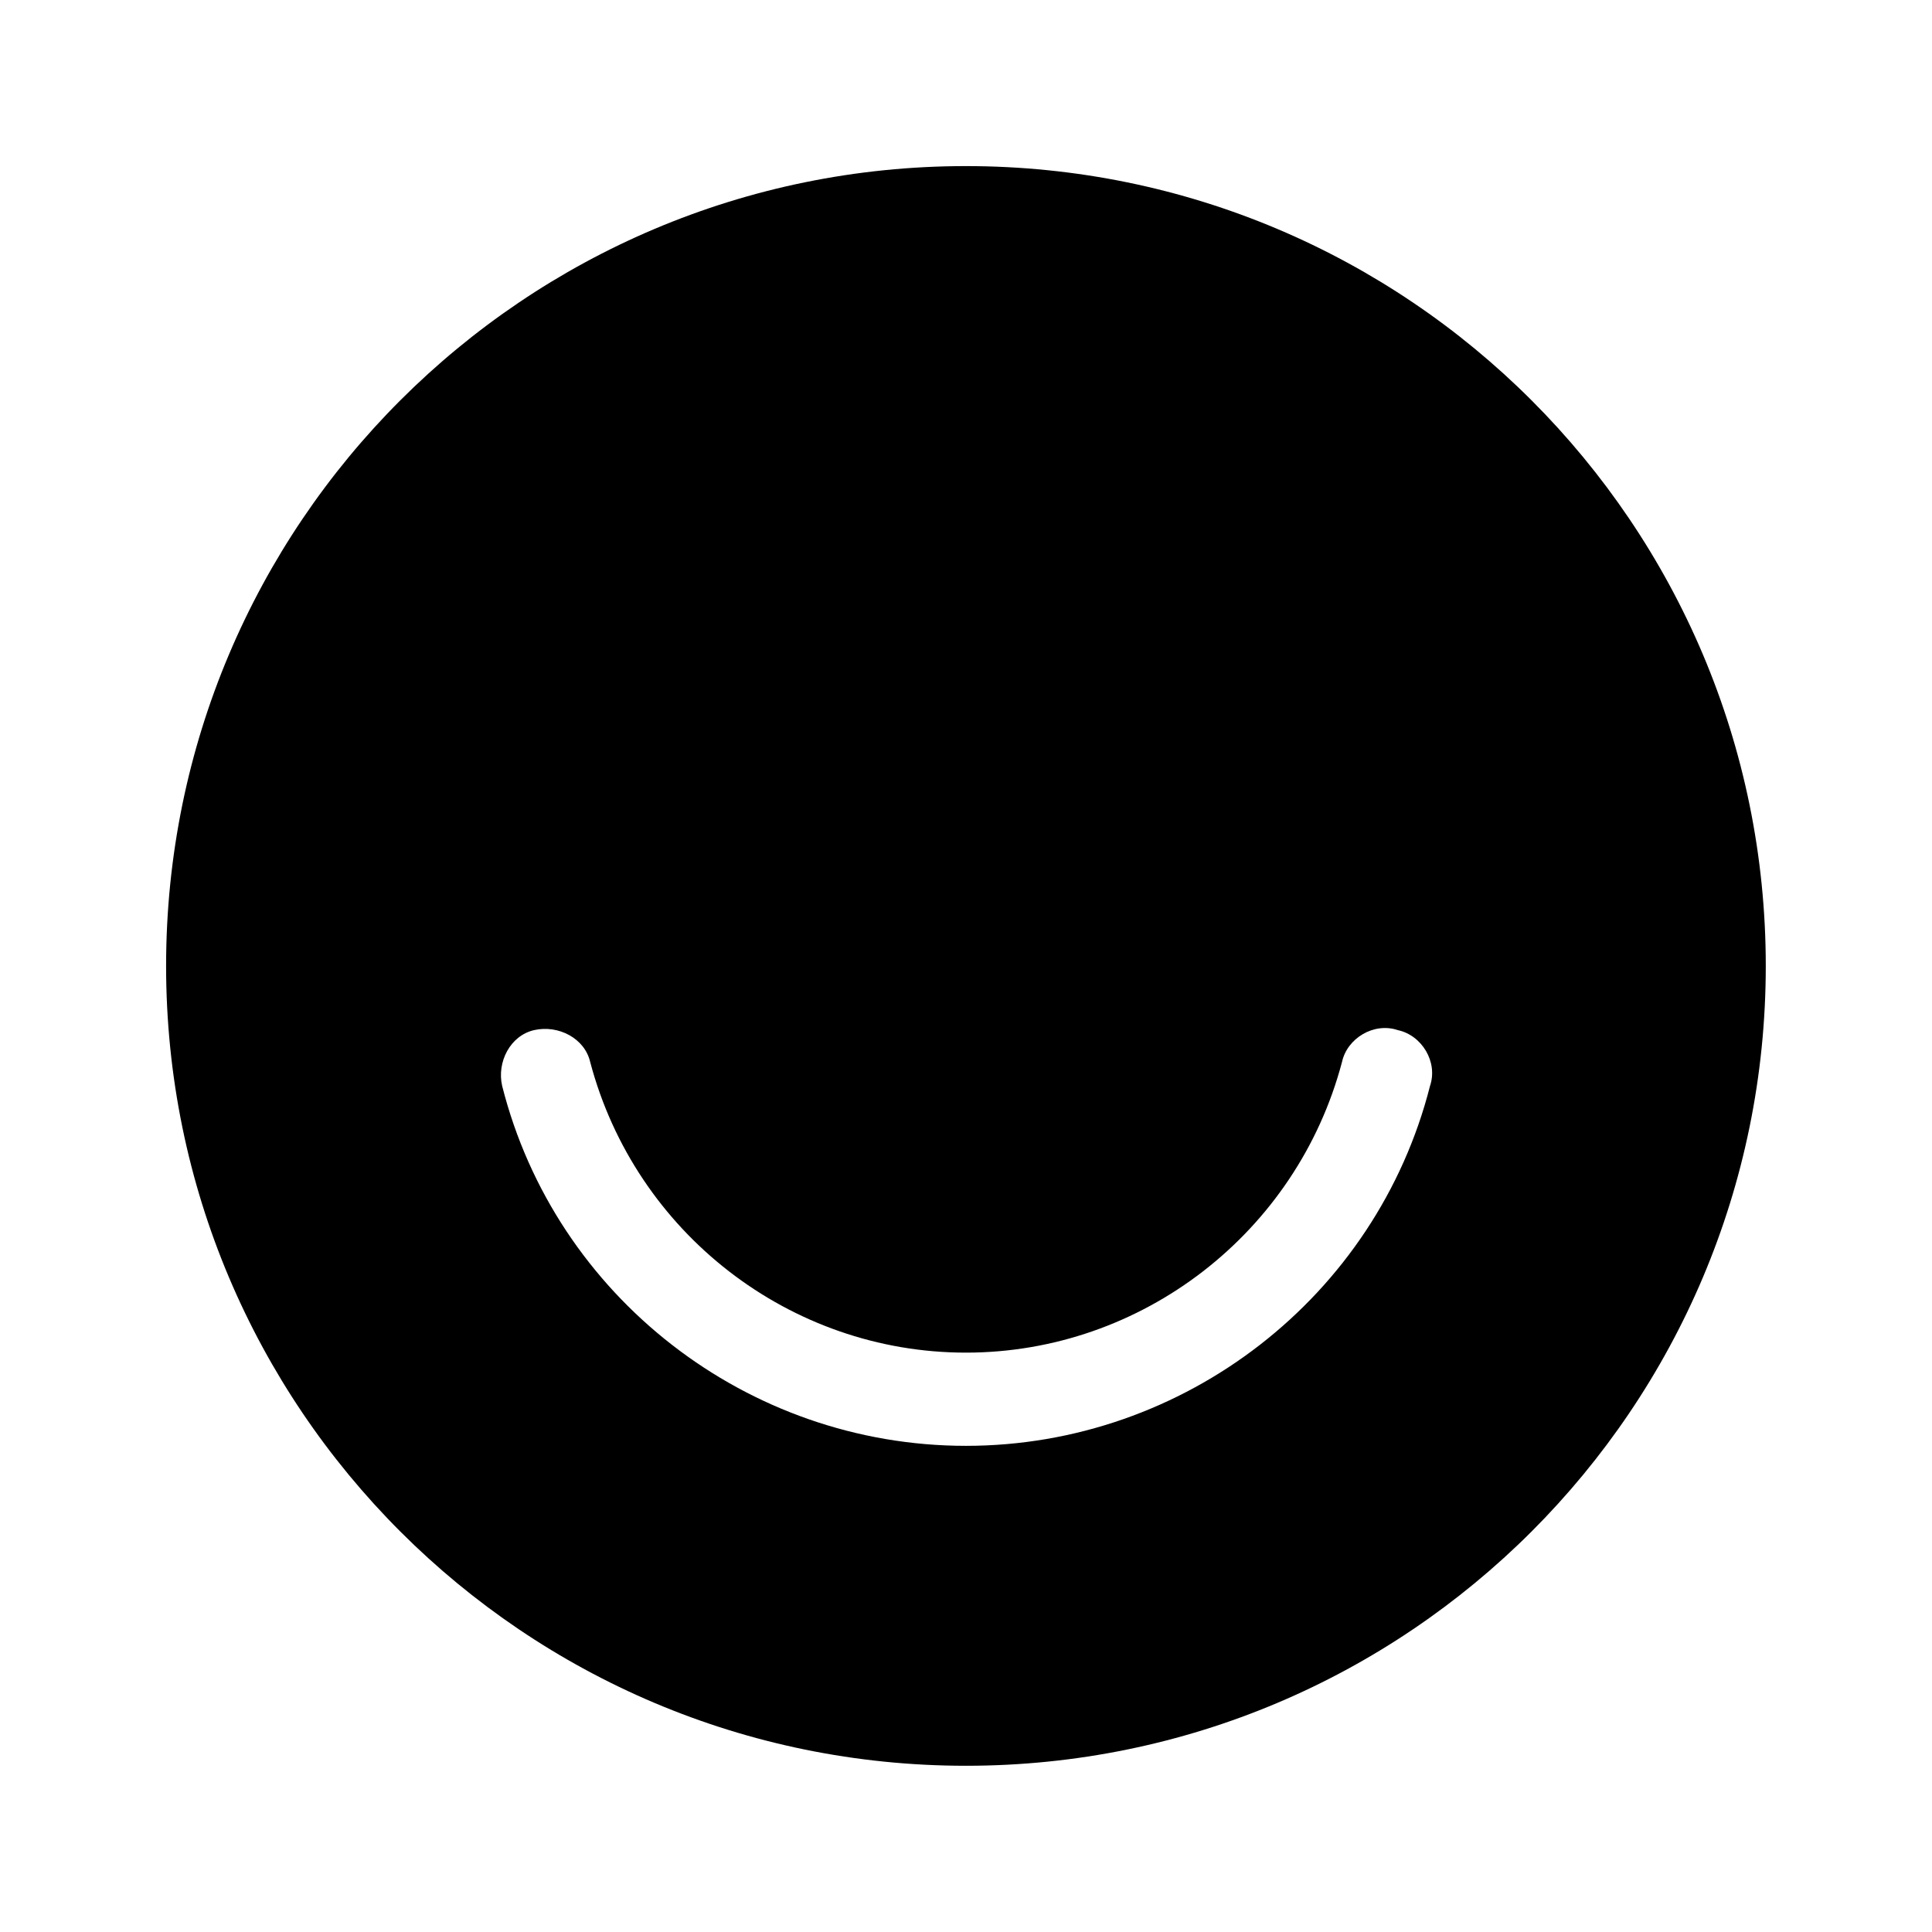 <svg xmlns="http://www.w3.org/2000/svg" width="100%" height="100%" viewBox="0 0 599.04 599.04"><path fill="currentColor" d="M299.5 51.5c137 0 248 111 248 248s-111 248-248 248-248-111-248-248 111-248 248-248zM443.4 336.7c2.5-7.4-2.5-15.7-10-17.3-7.4-2.5-15.7 2.5-17.3 9.9-14 52.9-62 90.1-116.6 90.1s-102.5-37.2-116.5-90.1c-1.7-7.4-9.9-11.6-17.4-9.9-7.4 1.7-11.6 9.9-9.9 17.3 16.5 65.3 76 111.6 143.8 111.6s127.3-46.3 143.9-111.6z" /></svg>